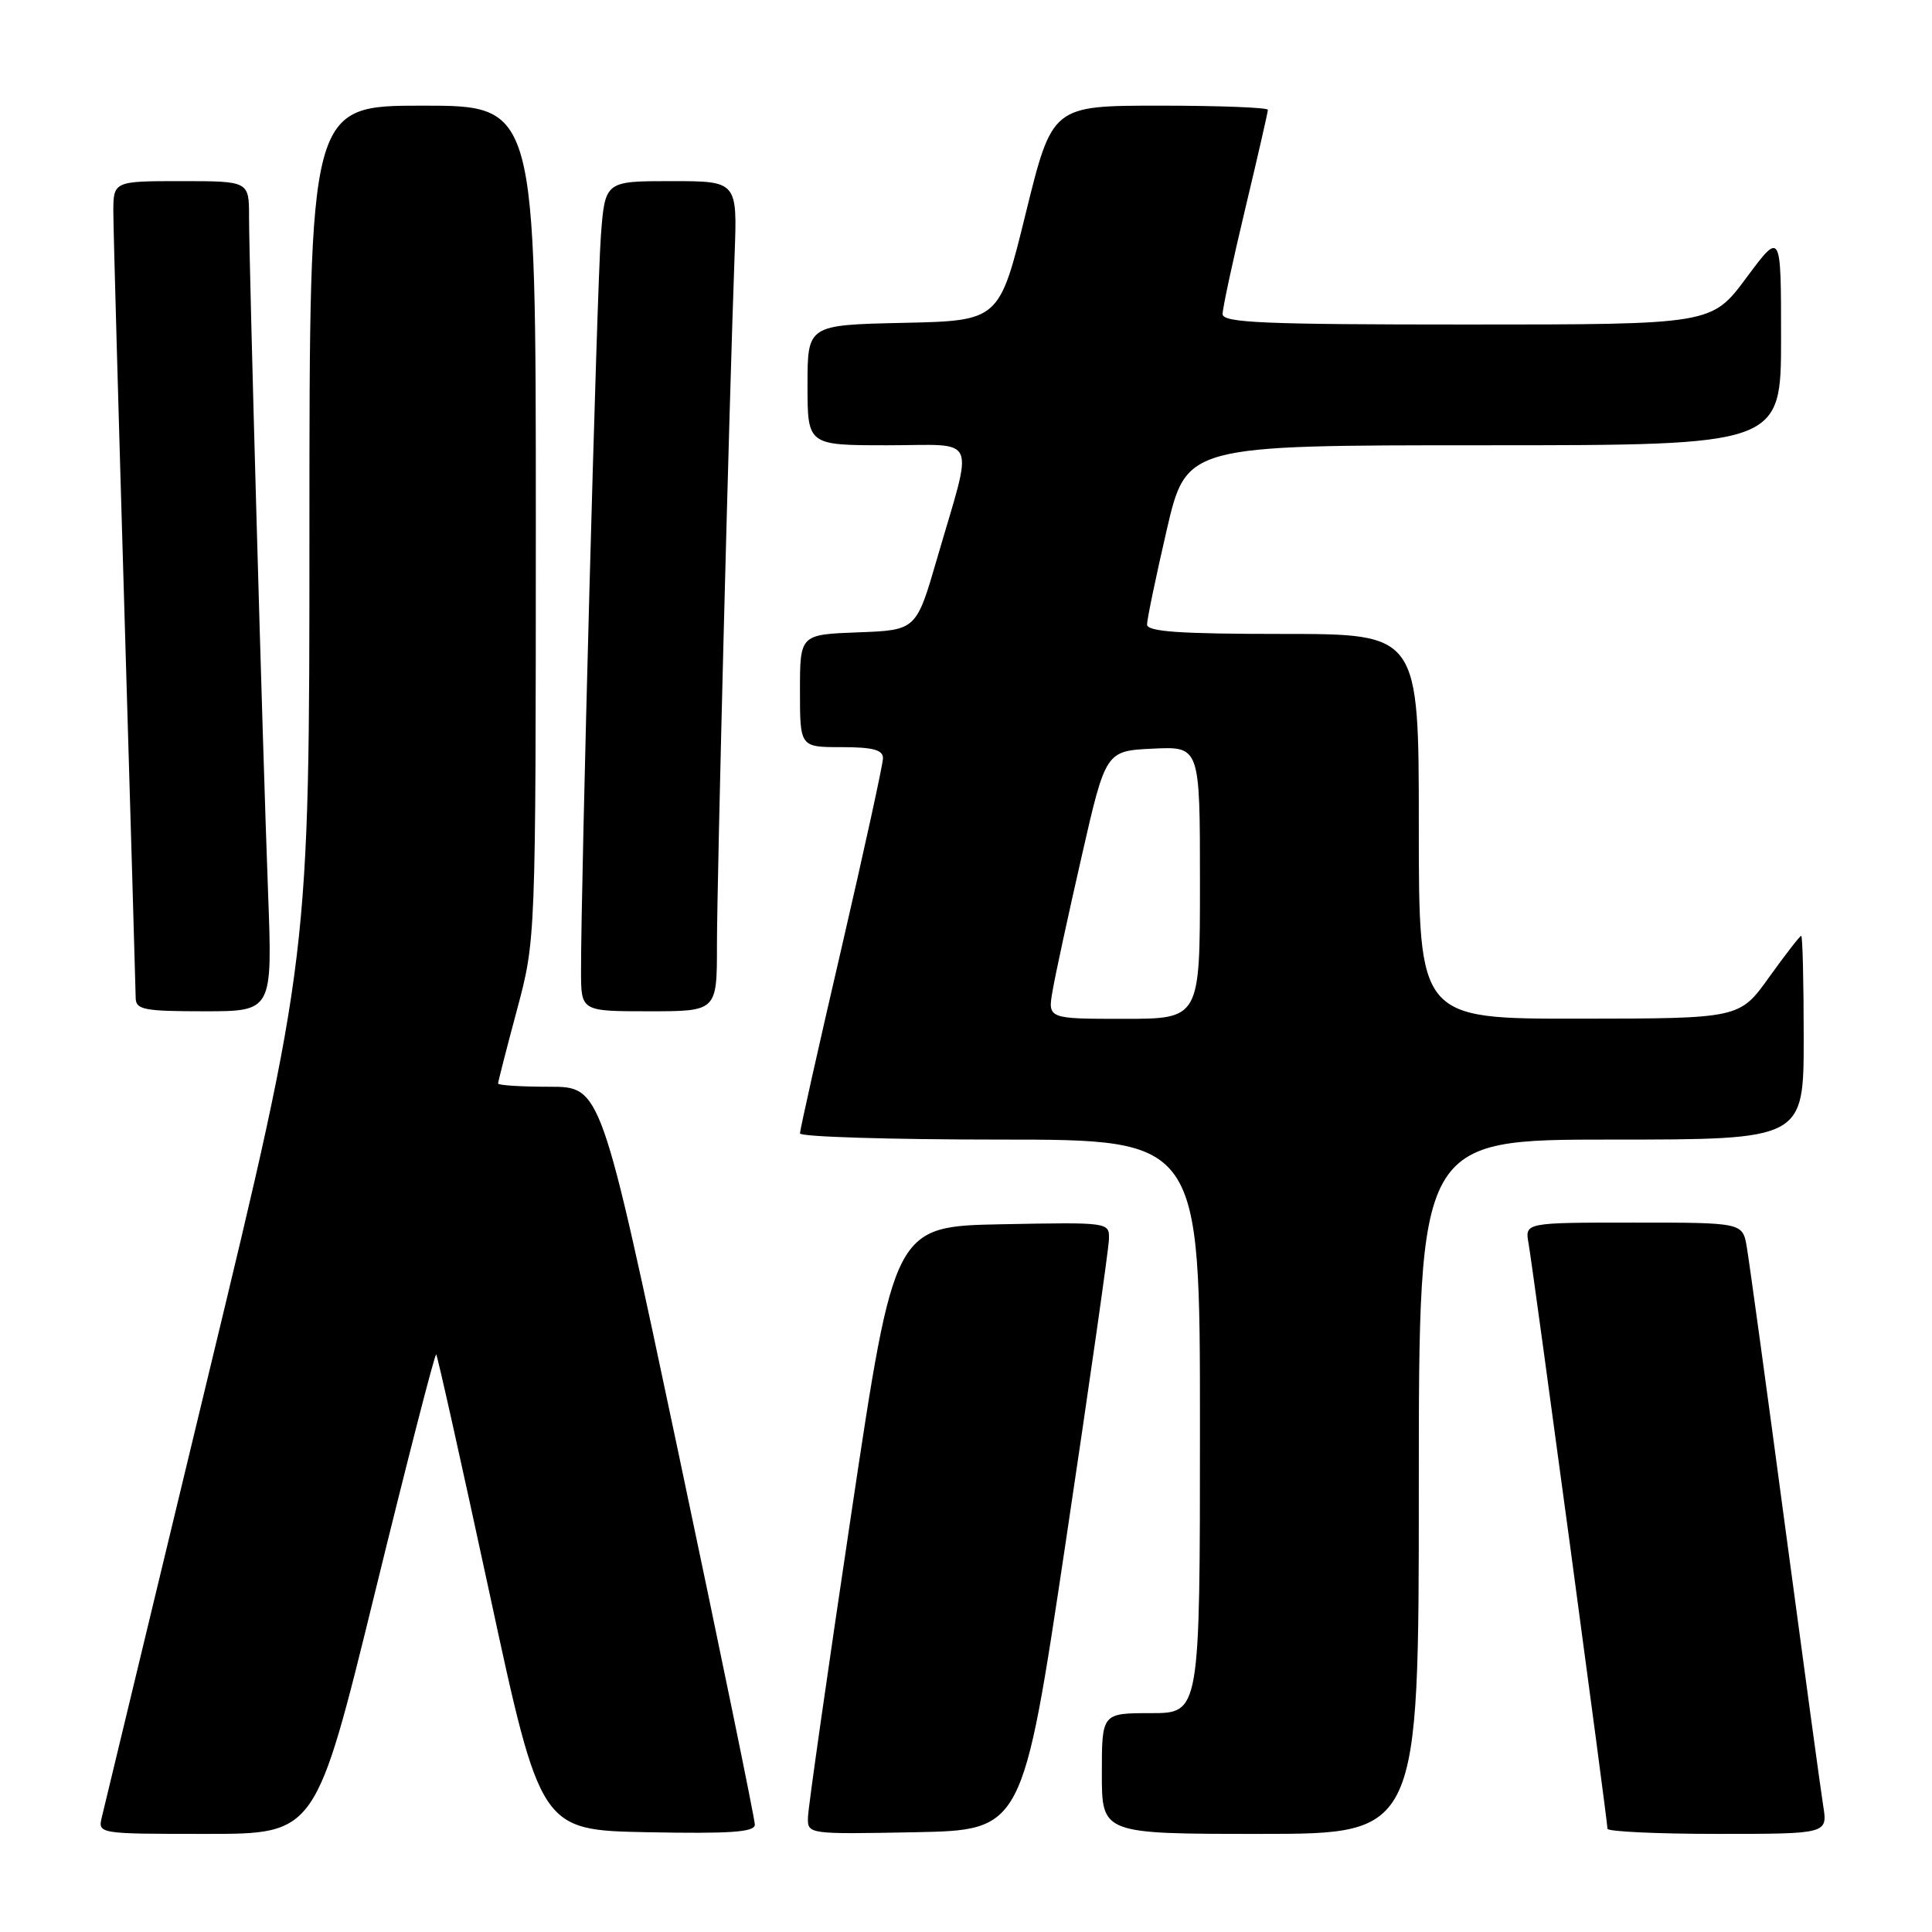 <?xml version="1.0" encoding="UTF-8" standalone="no"?>
<!DOCTYPE svg PUBLIC "-//W3C//DTD SVG 1.1//EN" "http://www.w3.org/Graphics/SVG/1.1/DTD/svg11.dtd" >
<svg xmlns="http://www.w3.org/2000/svg" xmlns:xlink="http://www.w3.org/1999/xlink" version="1.1" viewBox="0 0 256 256">
 <g >
 <path fill="currentColor"
d=" M 49.67 211.08 C 53.97 193.52 57.63 179.30 57.80 179.47 C 57.97 179.64 61.15 193.89 64.87 211.14 C 71.63 242.50 71.63 242.50 85.81 242.78 C 96.80 242.99 100.00 242.77 100.02 241.78 C 100.03 241.07 95.45 218.79 89.84 192.25 C 79.63 144.00 79.63 144.00 72.82 144.00 C 69.07 144.00 66.00 143.81 66.00 143.57 C 66.00 143.34 67.12 138.95 68.50 133.82 C 70.99 124.50 70.99 124.50 71.00 69.25 C 71.00 14.00 71.00 14.00 56.00 14.00 C 41.00 14.00 41.00 14.00 41.00 70.37 C 41.00 126.74 41.00 126.74 27.51 182.62 C 20.10 213.35 13.79 239.51 13.50 240.75 C 12.96 243.00 12.96 243.00 27.40 243.00 C 41.84 243.00 41.84 243.00 49.67 211.08 Z  M 141.19 204.50 C 144.32 183.60 146.91 165.48 146.94 164.22 C 147.00 161.95 147.00 161.95 132.75 162.22 C 118.50 162.50 118.50 162.50 112.81 200.50 C 109.68 221.40 107.09 239.52 107.06 240.78 C 107.00 243.05 107.00 243.05 121.25 242.78 C 135.50 242.50 135.50 242.50 141.19 204.50 Z  M 188.00 197.00 C 188.00 151.00 188.00 151.00 213.50 151.00 C 239.00 151.00 239.00 151.00 239.00 137.50 C 239.00 130.07 238.85 124.00 238.67 124.00 C 238.50 124.00 236.58 126.47 234.42 129.48 C 230.50 134.96 230.50 134.96 209.25 134.98 C 188.00 135.00 188.00 135.00 188.00 109.50 C 188.00 84.00 188.00 84.00 170.00 84.00 C 156.27 84.00 152.00 83.70 151.99 82.75 C 151.99 82.06 153.16 76.44 154.59 70.25 C 157.20 59.00 157.20 59.00 196.60 59.00 C 236.00 59.00 236.00 59.00 236.00 44.81 C 236.00 30.62 236.00 30.62 231.40 36.81 C 226.80 43.00 226.80 43.00 194.40 43.00 C 167.38 43.00 162.00 42.77 162.00 41.61 C 162.00 40.84 163.35 34.57 165.00 27.66 C 166.65 20.76 168.00 14.86 168.00 14.55 C 168.00 14.25 161.57 14.00 153.72 14.00 C 139.43 14.00 139.43 14.00 135.92 28.25 C 132.42 42.50 132.42 42.50 119.71 42.78 C 107.00 43.06 107.00 43.06 107.00 51.03 C 107.00 59.00 107.00 59.00 117.58 59.00 C 129.79 59.00 129.03 57.27 124.17 74.00 C 121.41 83.50 121.41 83.50 113.70 83.79 C 106.00 84.08 106.00 84.08 106.00 91.54 C 106.00 99.00 106.00 99.00 111.50 99.00 C 115.65 99.00 117.00 99.36 117.00 100.46 C 117.00 101.26 114.52 112.59 111.50 125.64 C 108.47 138.68 106.00 149.72 106.00 150.18 C 106.00 150.63 117.92 151.00 132.50 151.00 C 159.00 151.00 159.00 151.00 159.00 189.00 C 159.00 227.00 159.00 227.00 152.50 227.00 C 146.00 227.00 146.00 227.00 146.00 235.00 C 146.00 243.00 146.00 243.00 167.00 243.00 C 188.00 243.00 188.00 243.00 188.00 197.00 Z  M 241.58 239.25 C 241.25 237.19 238.97 220.43 236.50 202.00 C 234.04 183.57 231.77 167.04 231.46 165.25 C 230.91 162.00 230.91 162.00 216.48 162.00 C 202.05 162.00 202.05 162.00 202.54 164.75 C 203.11 167.94 213.00 241.30 213.00 242.32 C 213.00 242.69 219.56 243.00 227.59 243.00 C 242.18 243.00 242.18 243.00 241.58 239.25 Z  M 35.52 118.25 C 34.80 99.11 33.01 35.35 33.00 28.75 C 33.00 24.00 33.00 24.00 24.00 24.00 C 15.00 24.00 15.00 24.00 15.02 28.25 C 15.03 30.59 15.70 54.55 16.50 81.50 C 17.30 108.45 17.97 131.29 17.98 132.25 C 18.00 133.79 19.11 134.00 27.06 134.00 C 36.11 134.00 36.11 134.00 35.52 118.25 Z  M 95.00 125.25 C 95.00 116.68 96.63 52.99 97.34 33.75 C 97.70 24.00 97.70 24.00 88.93 24.00 C 80.17 24.00 80.17 24.00 79.62 31.25 C 79.10 38.08 76.96 117.43 76.99 128.75 C 77.00 134.00 77.00 134.00 86.00 134.00 C 95.00 134.00 95.00 134.00 95.00 125.25 Z  M 139.48 131.25 C 139.83 129.19 141.56 121.20 143.32 113.50 C 146.51 99.50 146.51 99.50 152.76 99.20 C 159.00 98.90 159.00 98.90 159.00 116.95 C 159.00 135.00 159.00 135.00 148.91 135.00 C 138.82 135.00 138.82 135.00 139.48 131.25 Z "/>
</g>
</svg>
